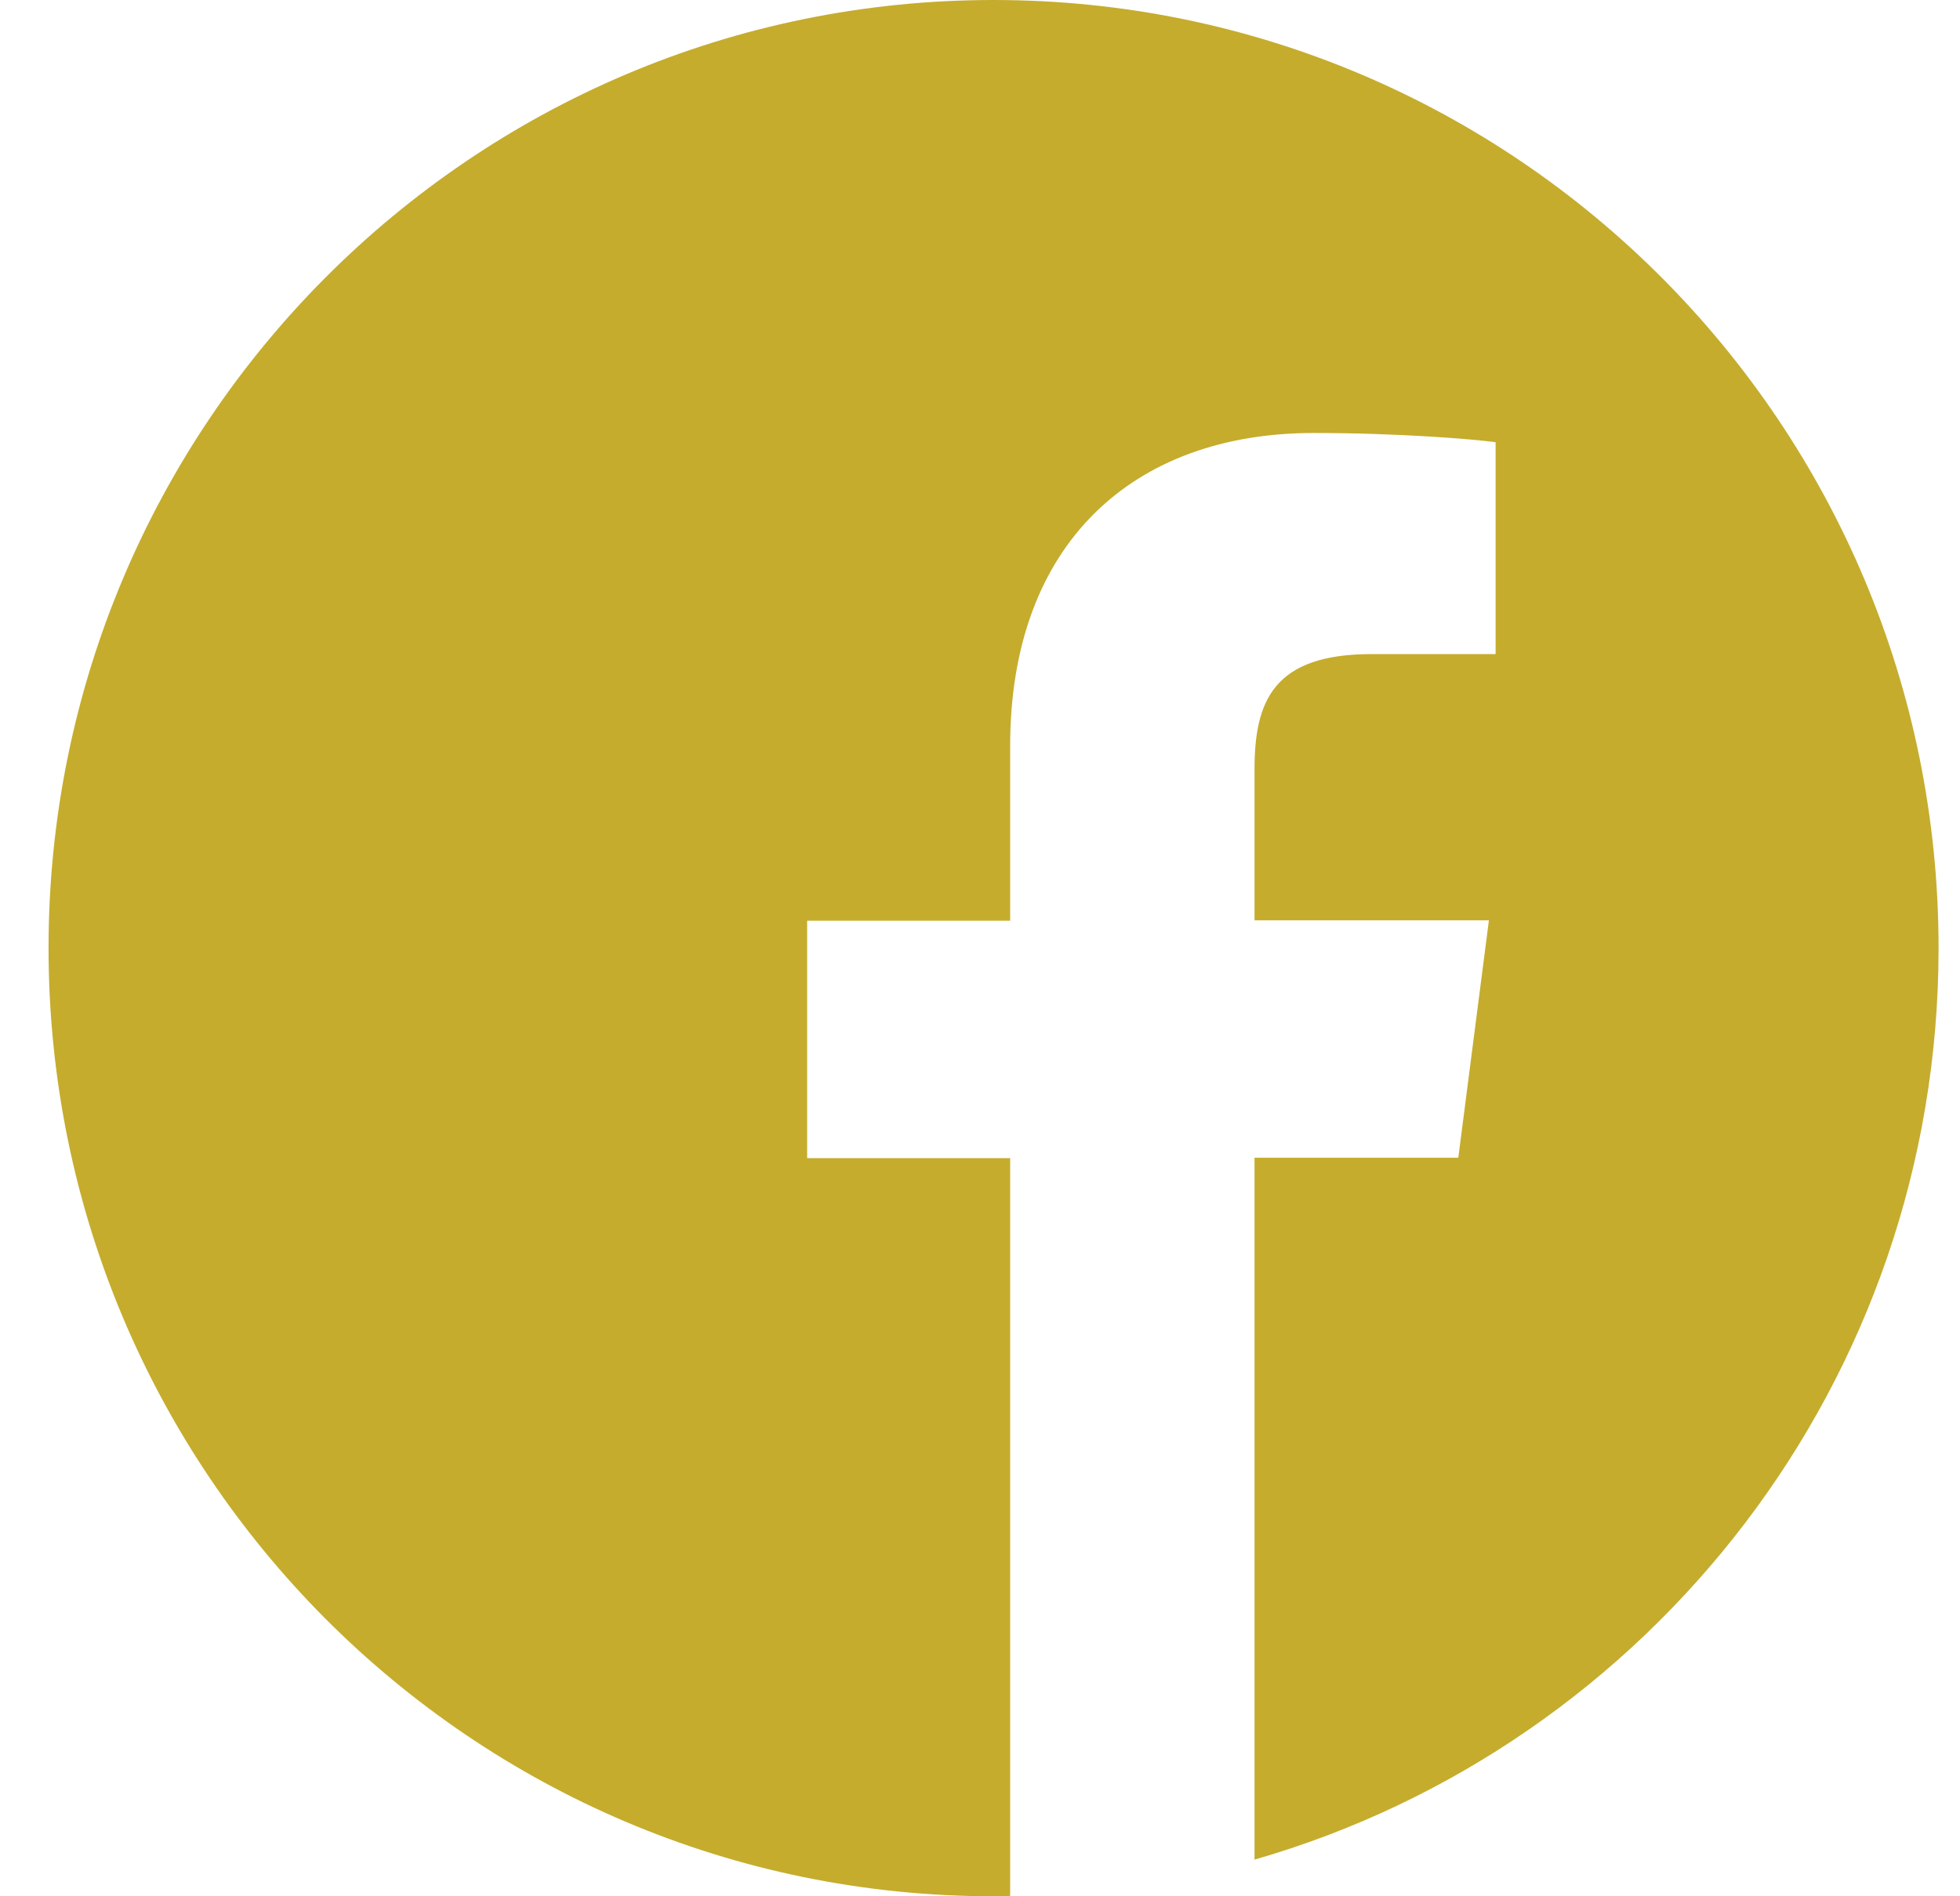 <svg width="31" height="30" viewBox="0 0 31 30" fill="none" xmlns="http://www.w3.org/2000/svg">
<path d="M30.661 15C30.661 6.715 23.97 0 15.714 0C7.459 0 0.768 6.715 0.768 15C0.768 23.285 7.459 30 15.714 30C15.802 30 15.889 30 15.977 29.994V18.322H12.766V14.566H15.977V11.801C15.977 8.596 17.927 6.85 20.776 6.85C22.142 6.85 23.316 6.949 23.655 6.996V10.348H21.693C20.146 10.348 19.842 11.086 19.842 12.17V14.56H23.549L23.065 18.316H19.842V29.42C26.089 27.621 30.661 21.85 30.661 15Z" fill="#C5AC2D"/>
</svg>
